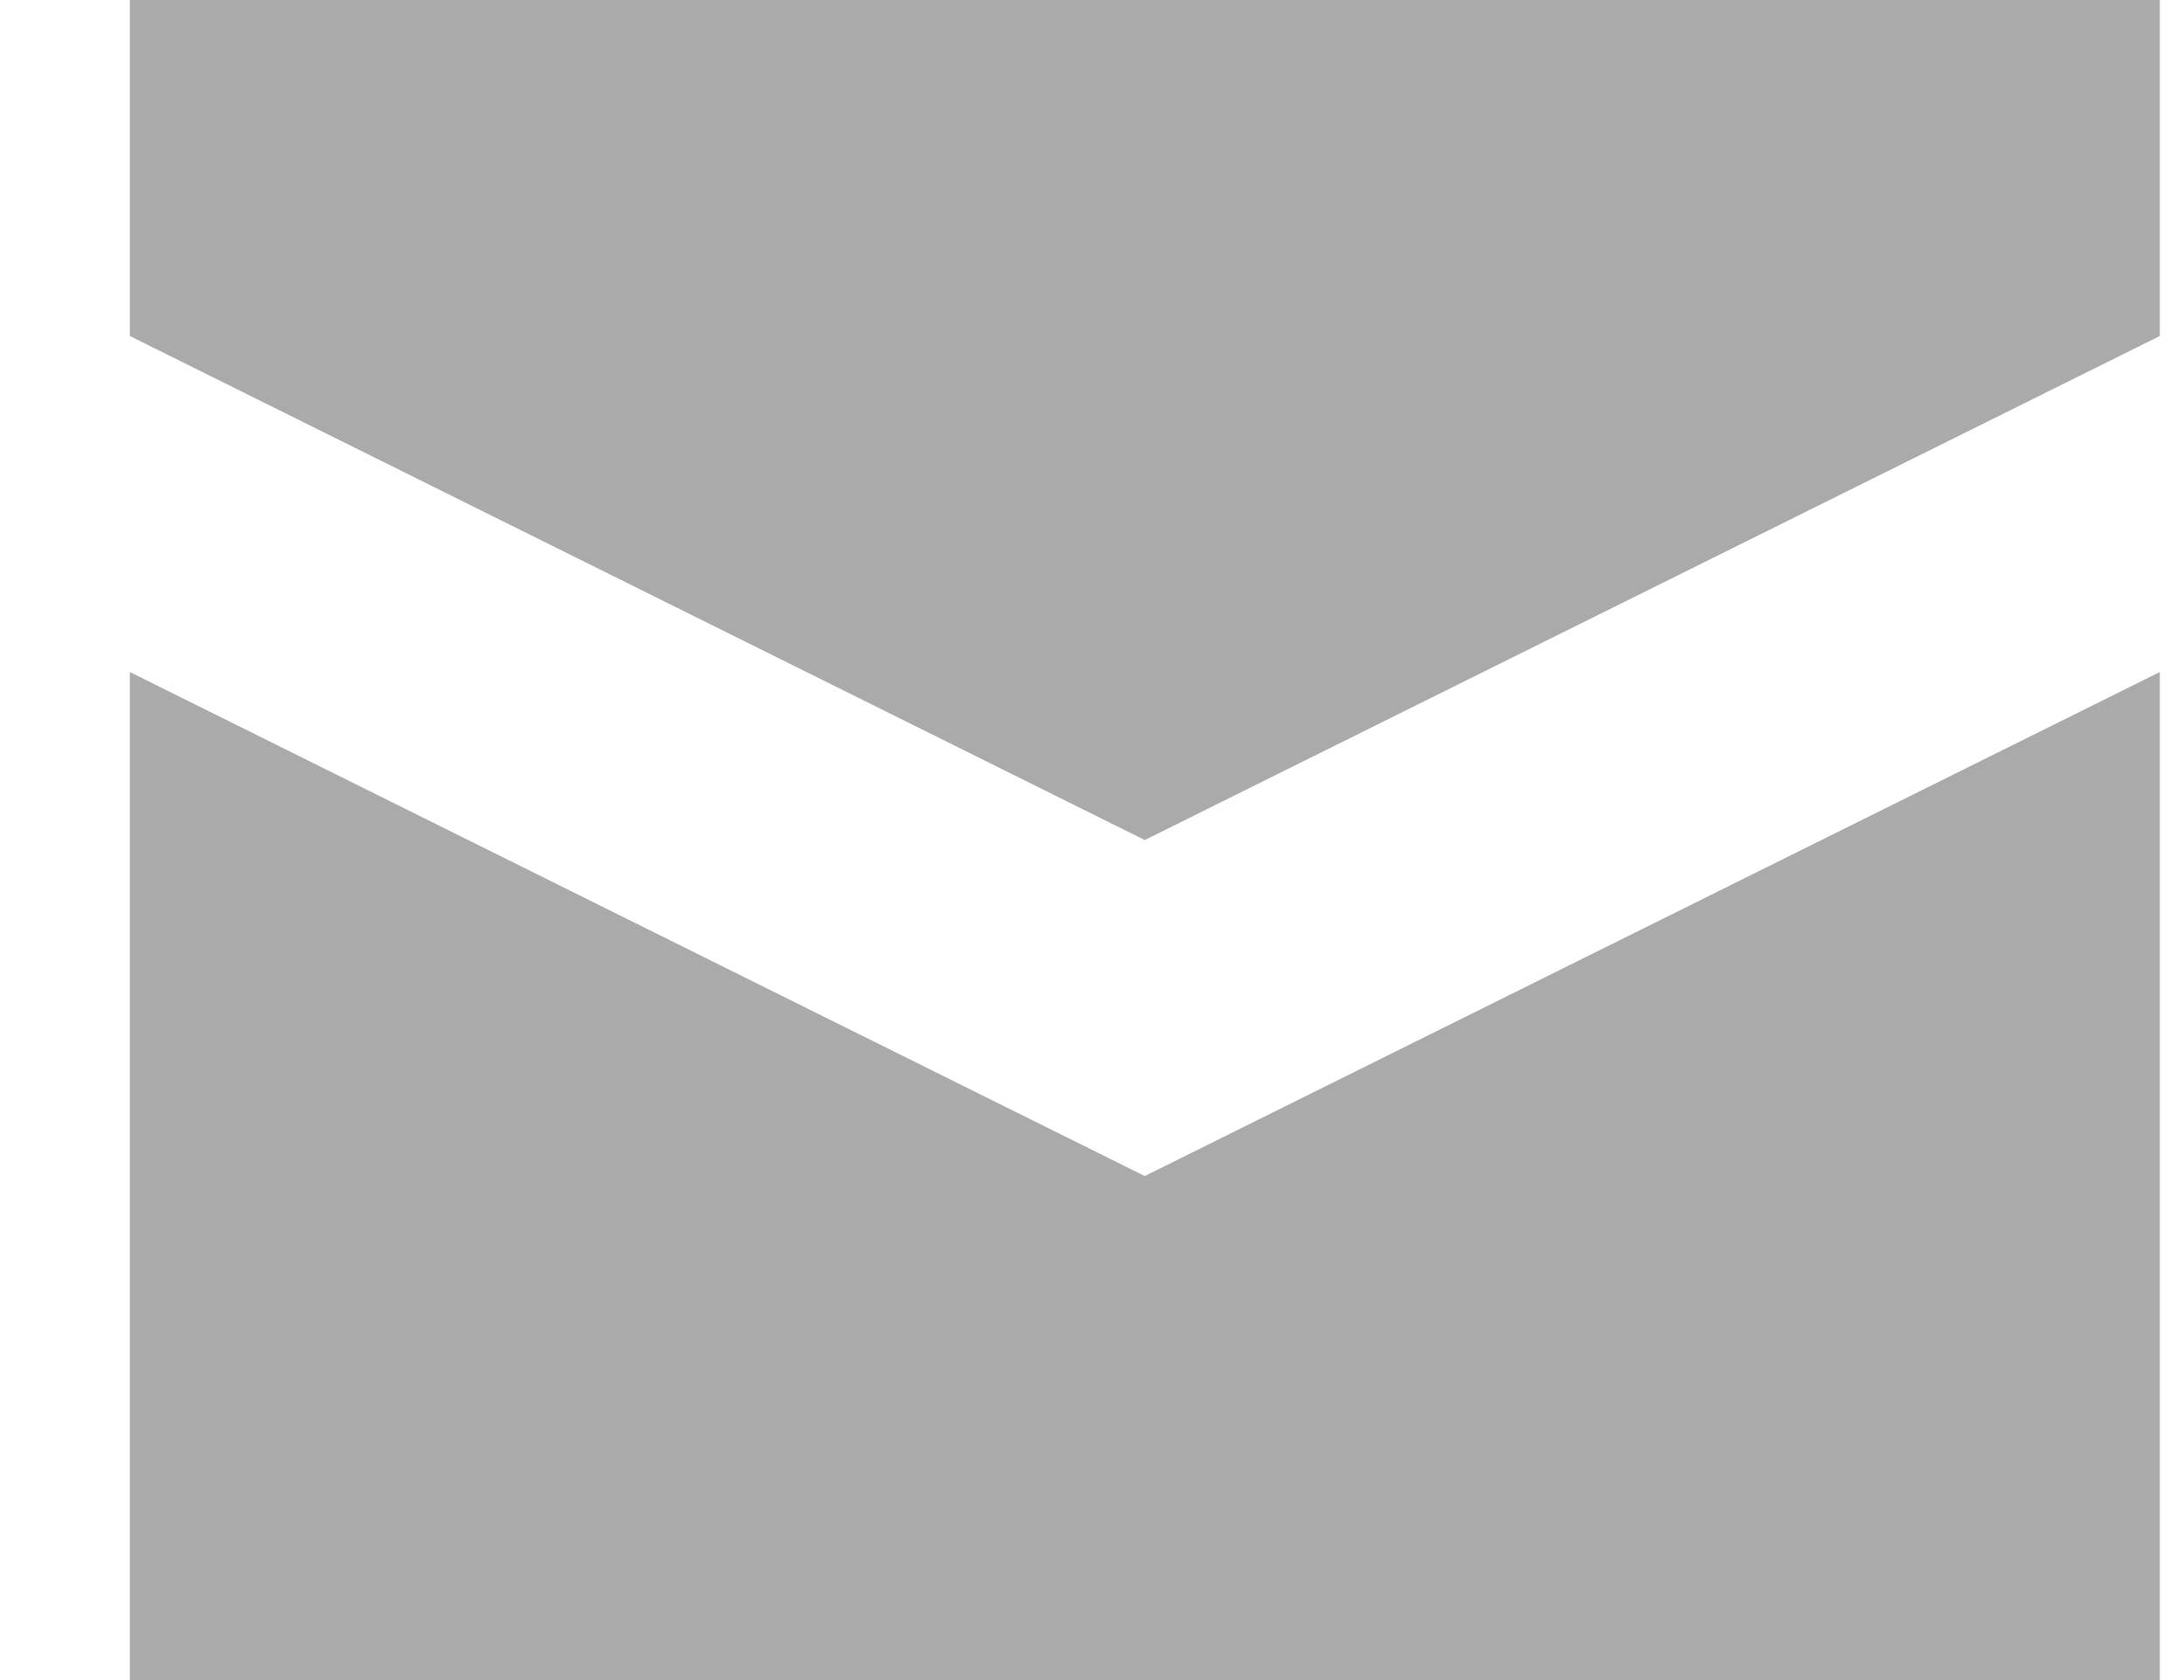 <?xml version="1.0" encoding="UTF-8"?>
<svg width="13px" height="10px" viewBox="0 0 13 10" version="1.1" xmlns="http://www.w3.org/2000/svg" xmlns:xlink="http://www.w3.org/1999/xlink">
    <!-- Generator: sketchtool 55.2 (78181) - https://sketchapp.com -->
    <title>9D14C14A-07E8-4516-8D54-5F321E0D6019</title>
    <desc>Created with sketchtool.</desc>
    <g id="AOIs" stroke="none" stroke-width="1" fill="none" fill-rule="evenodd">
        <g id="GFW-map---AOIs---Area-created" transform="translate(-187, -205)" fill="#AAAAAA">
            <g id="panel" transform="translate(76, 0)">
                <g id="Group-25">
                    <g id="Group-20" transform="translate(-1, 122)">
                        <g id="Group-5" transform="translate(110.759, 22)">
                            <g id="Icons/16px/Share-Copy-4" transform="translate(0, 58)">
                                <path d="M2.014,7 L8.055,10 L14.097,7 L14.097,13 L2.014,13 L2.014,7 Z M2.014,3 L14.097,3 L14.097,5 L8.055,8 L2.014,5 L2.014,3 Z" id="Combined-Shape"></path>
                            </g>
                        </g>
                    </g>
                </g>
            </g>
        </g>
    </g>
</svg>